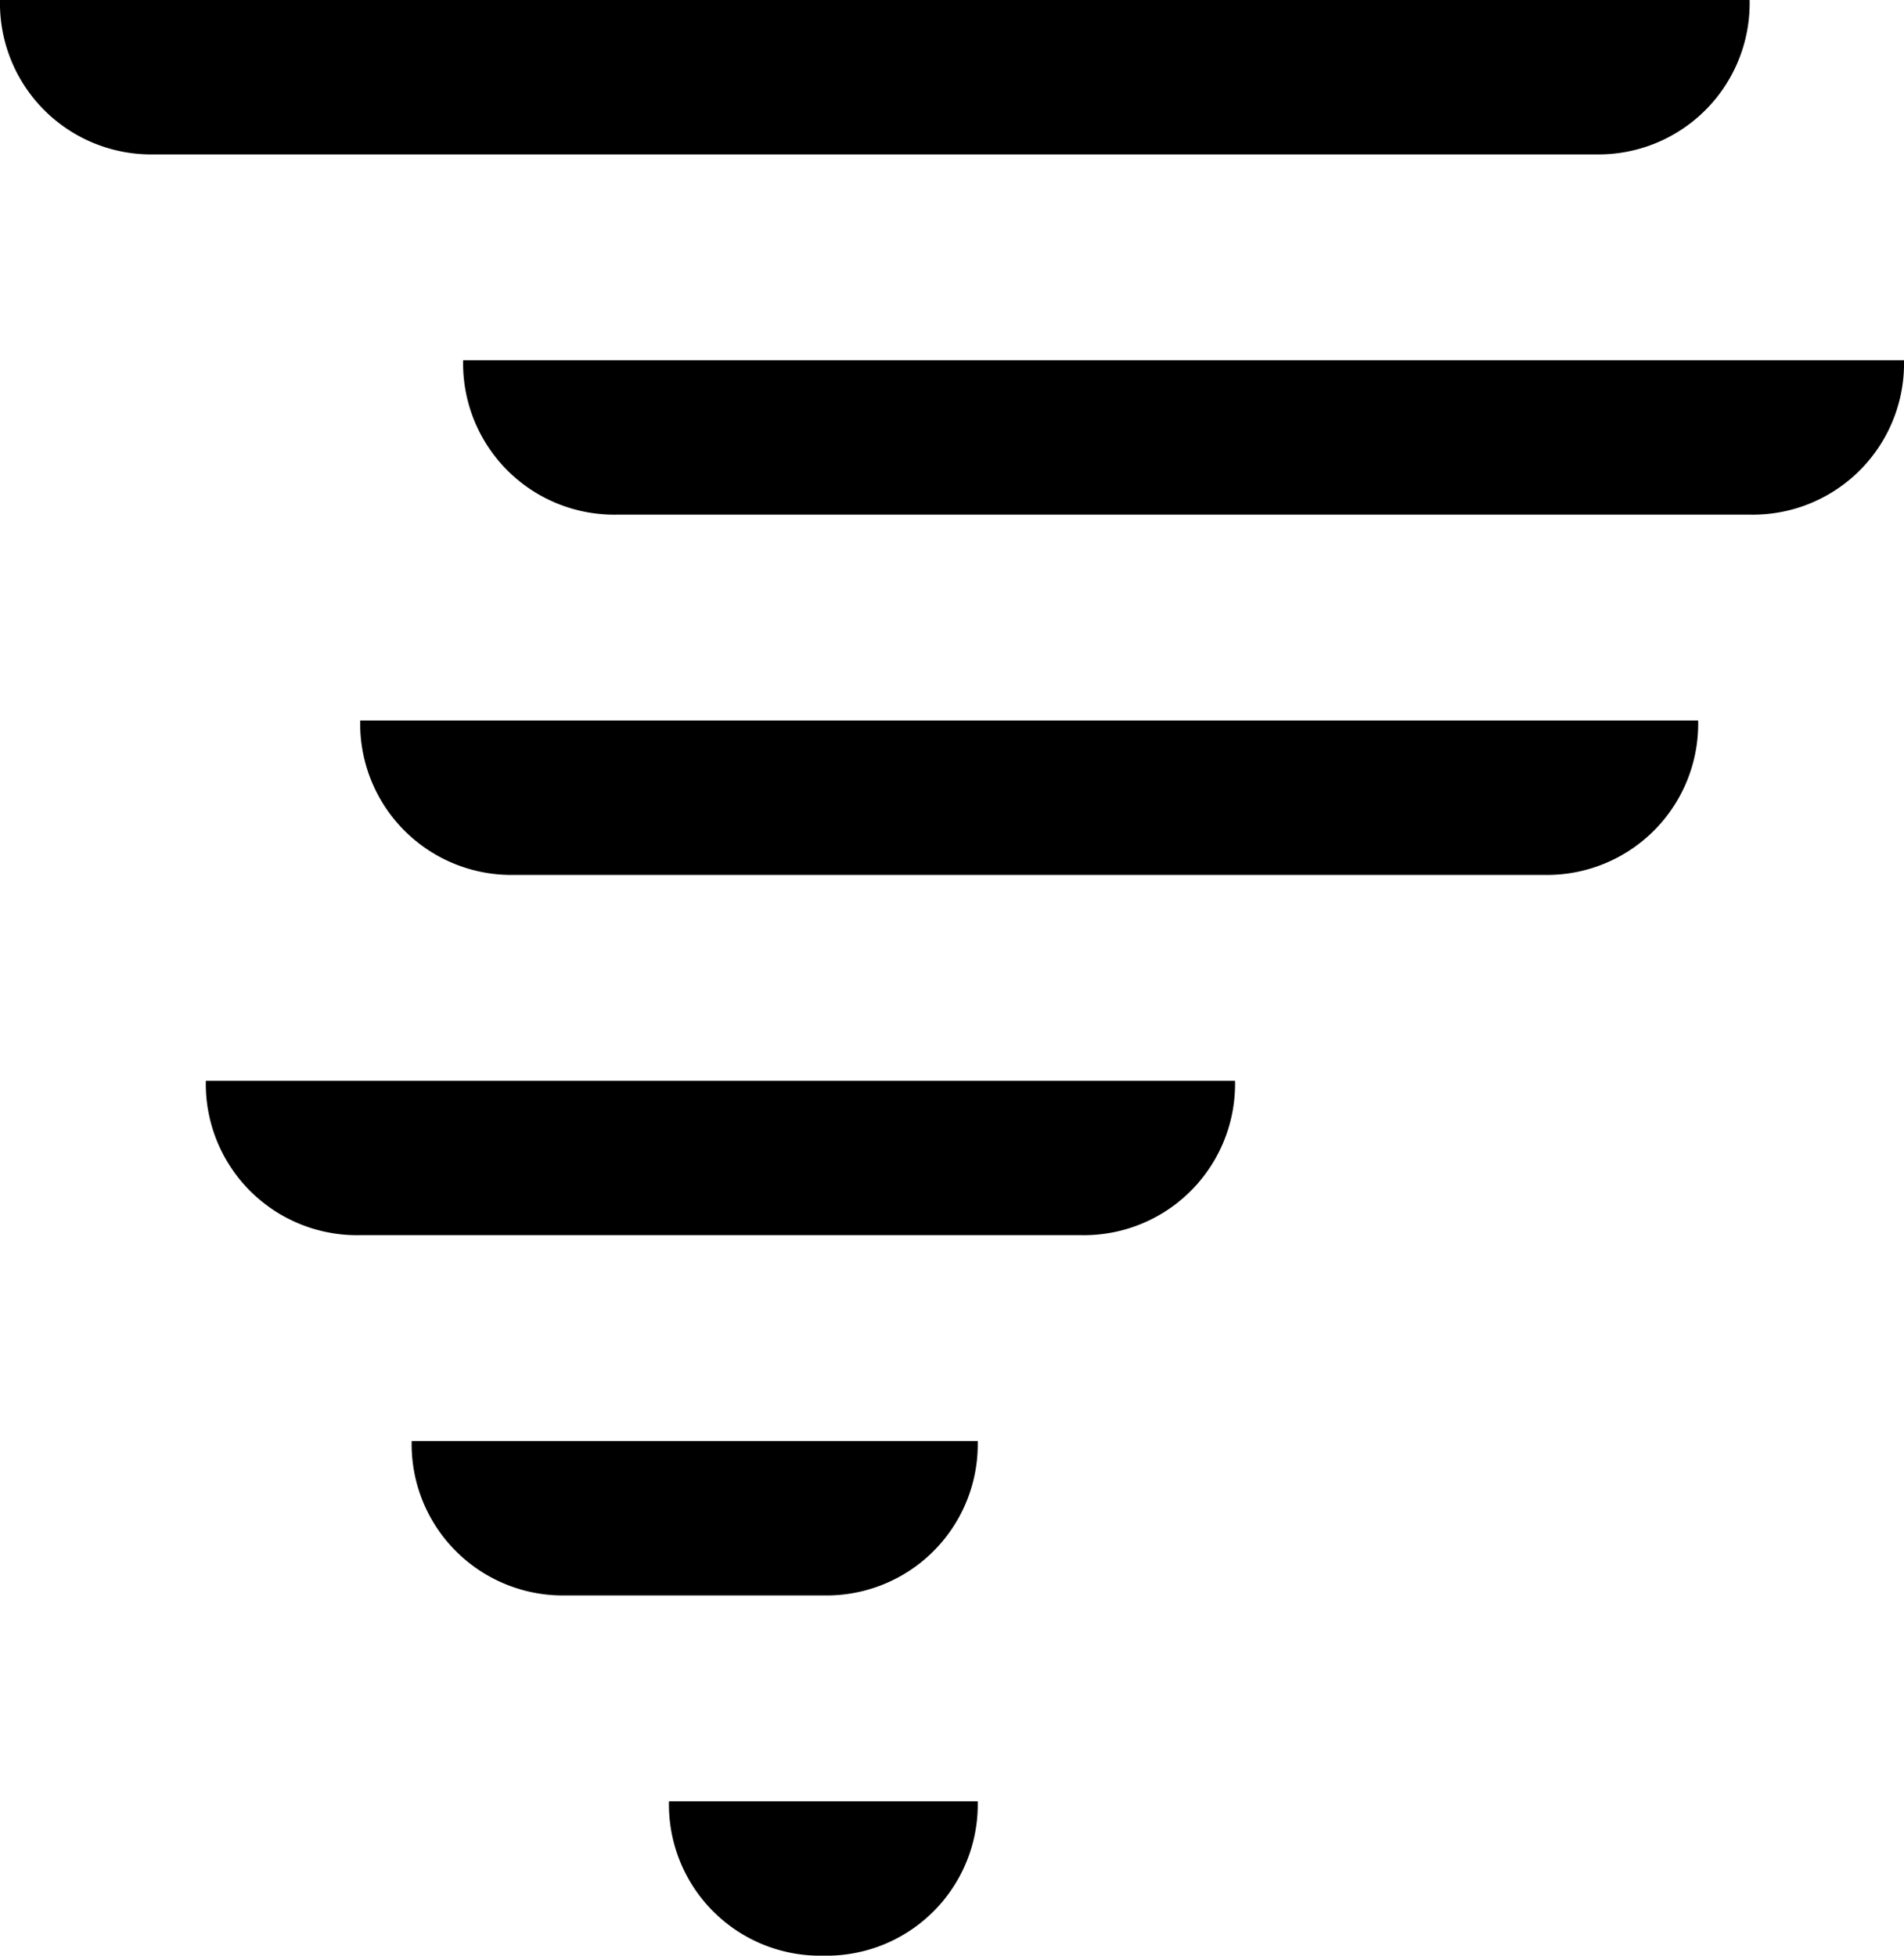 <svg xmlns="http://www.w3.org/2000/svg" width="37" height="38" viewBox="0 0 37 38">
  <defs>
    <style>
      .cls-1 {
        fill: currentColor;
        fill-rule: evenodd;
      }
    </style>
  </defs>
  <path id="storm" class="cls-1" d="M883,264H855a2.938,2.938,0,0,1-3-3h34A2.938,2.938,0,0,1,883,264Zm-10,21H859a2.938,2.938,0,0,1-3-3h20A2.938,2.938,0,0,1,873,285Zm-5,7h-5a2.938,2.938,0,0,1-3-3h11A2.938,2.938,0,0,1,868,292Zm0,7a2.938,2.938,0,0,1-3-3h6A2.938,2.938,0,0,1,868,299Zm-9-24h26a2.938,2.938,0,0,1-3,3H862A2.938,2.938,0,0,1,859,275Zm2-7h28a2.938,2.938,0,0,1-3,3H864A2.938,2.938,0,0,1,861,268Z" transform="translate(-852 -261)"/>
</svg>
